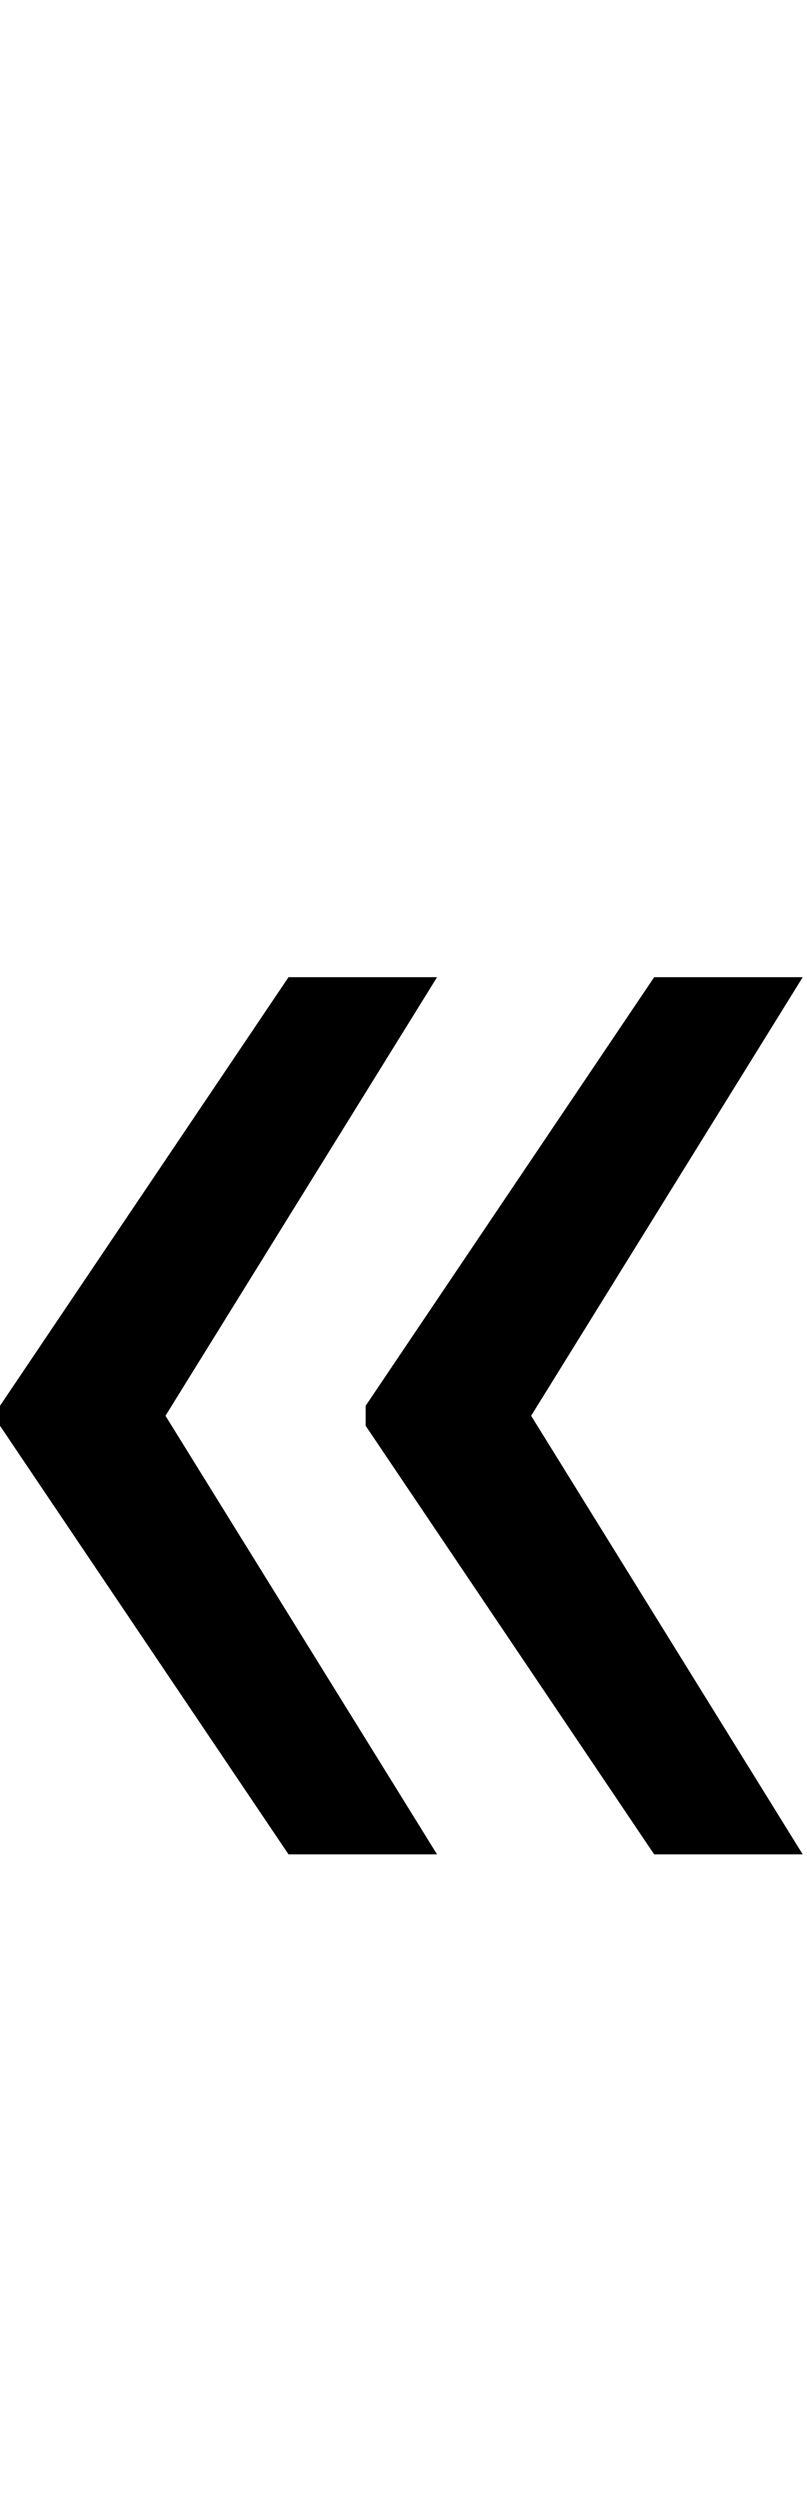 <svg id="svg-guillemetleft" xmlns="http://www.w3.org/2000/svg" width="113" height="350"><path d="M800 -220 419.716 -834 800 -1448H592L188 -848V-820L592 -220ZM1312 -220 931.716 -834 1312 -1448H1104L700 -848V-820L1104 -220Z" transform="translate(-18.8 281.6) scale(0.1)"/></svg>
